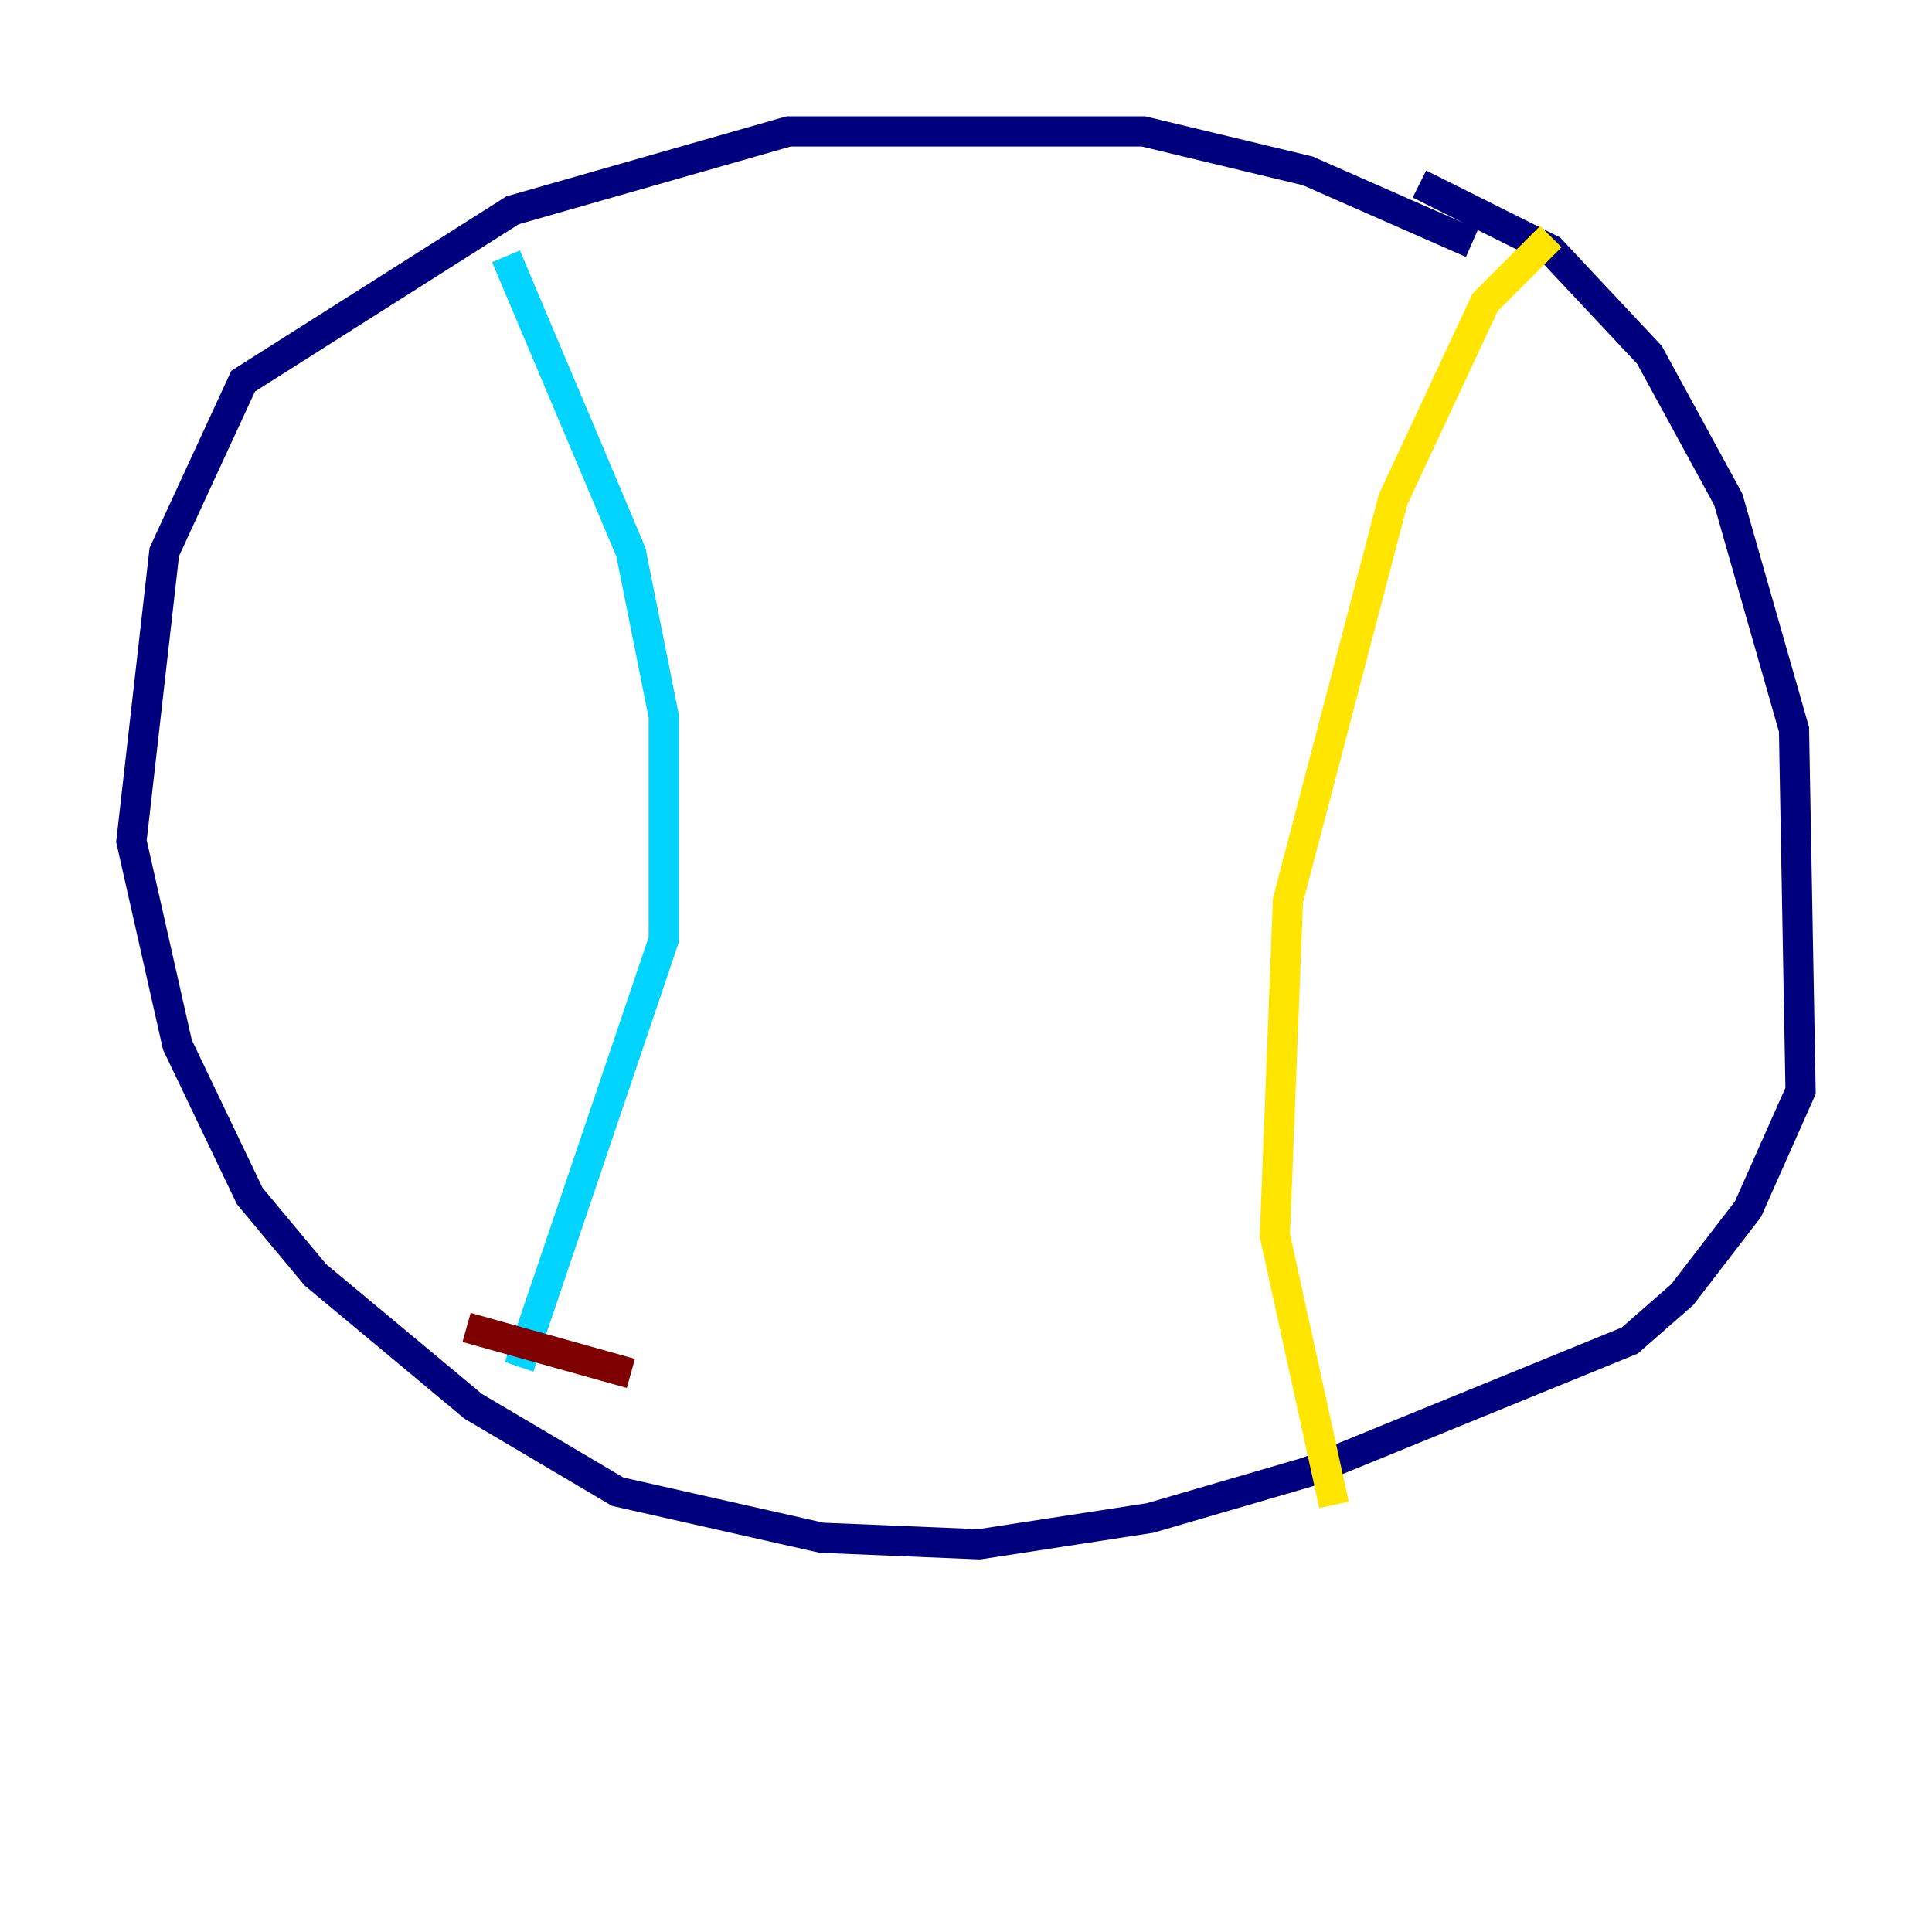 <?xml version="1.0" encoding="utf-8" ?>
<svg baseProfile="tiny" height="128" version="1.2" viewBox="0,0,128,128" width="128" xmlns="http://www.w3.org/2000/svg" xmlns:ev="http://www.w3.org/2001/xml-events" xmlns:xlink="http://www.w3.org/1999/xlink"><defs /><polyline fill="none" points="97.524,16.109 86.639,11.32 75.755,8.707 52.245,8.707 33.959,13.932 16.109,25.252 10.884,36.571 8.707,55.728 11.755,69.225 16.544,79.238 20.898,84.463 31.347,93.17 40.925,98.83 54.422,101.878 64.871,102.313 76.191,100.571 86.639,97.524 107.973,88.816 111.456,85.769 115.809,80.109 119.293,72.272 118.857,48.327 114.503,33.088 109.279,23.51 102.748,16.544 94.041,12.191" stroke="#00007f" stroke-width="2" /><polyline fill="none" points="33.524,16.98 41.796,36.571 43.973,47.456 43.973,62.258 34.395,90.558" stroke="#00d4ff" stroke-width="2" /><polyline fill="none" points="102.748,15.674 98.395,20.027 92.299,33.088 85.333,59.646 84.463,81.85 88.381,99.701" stroke="#ffe500" stroke-width="2" /><polyline fill="none" points="30.912,87.946 41.796,90.993" stroke="#7f0000" stroke-width="2" /></svg>